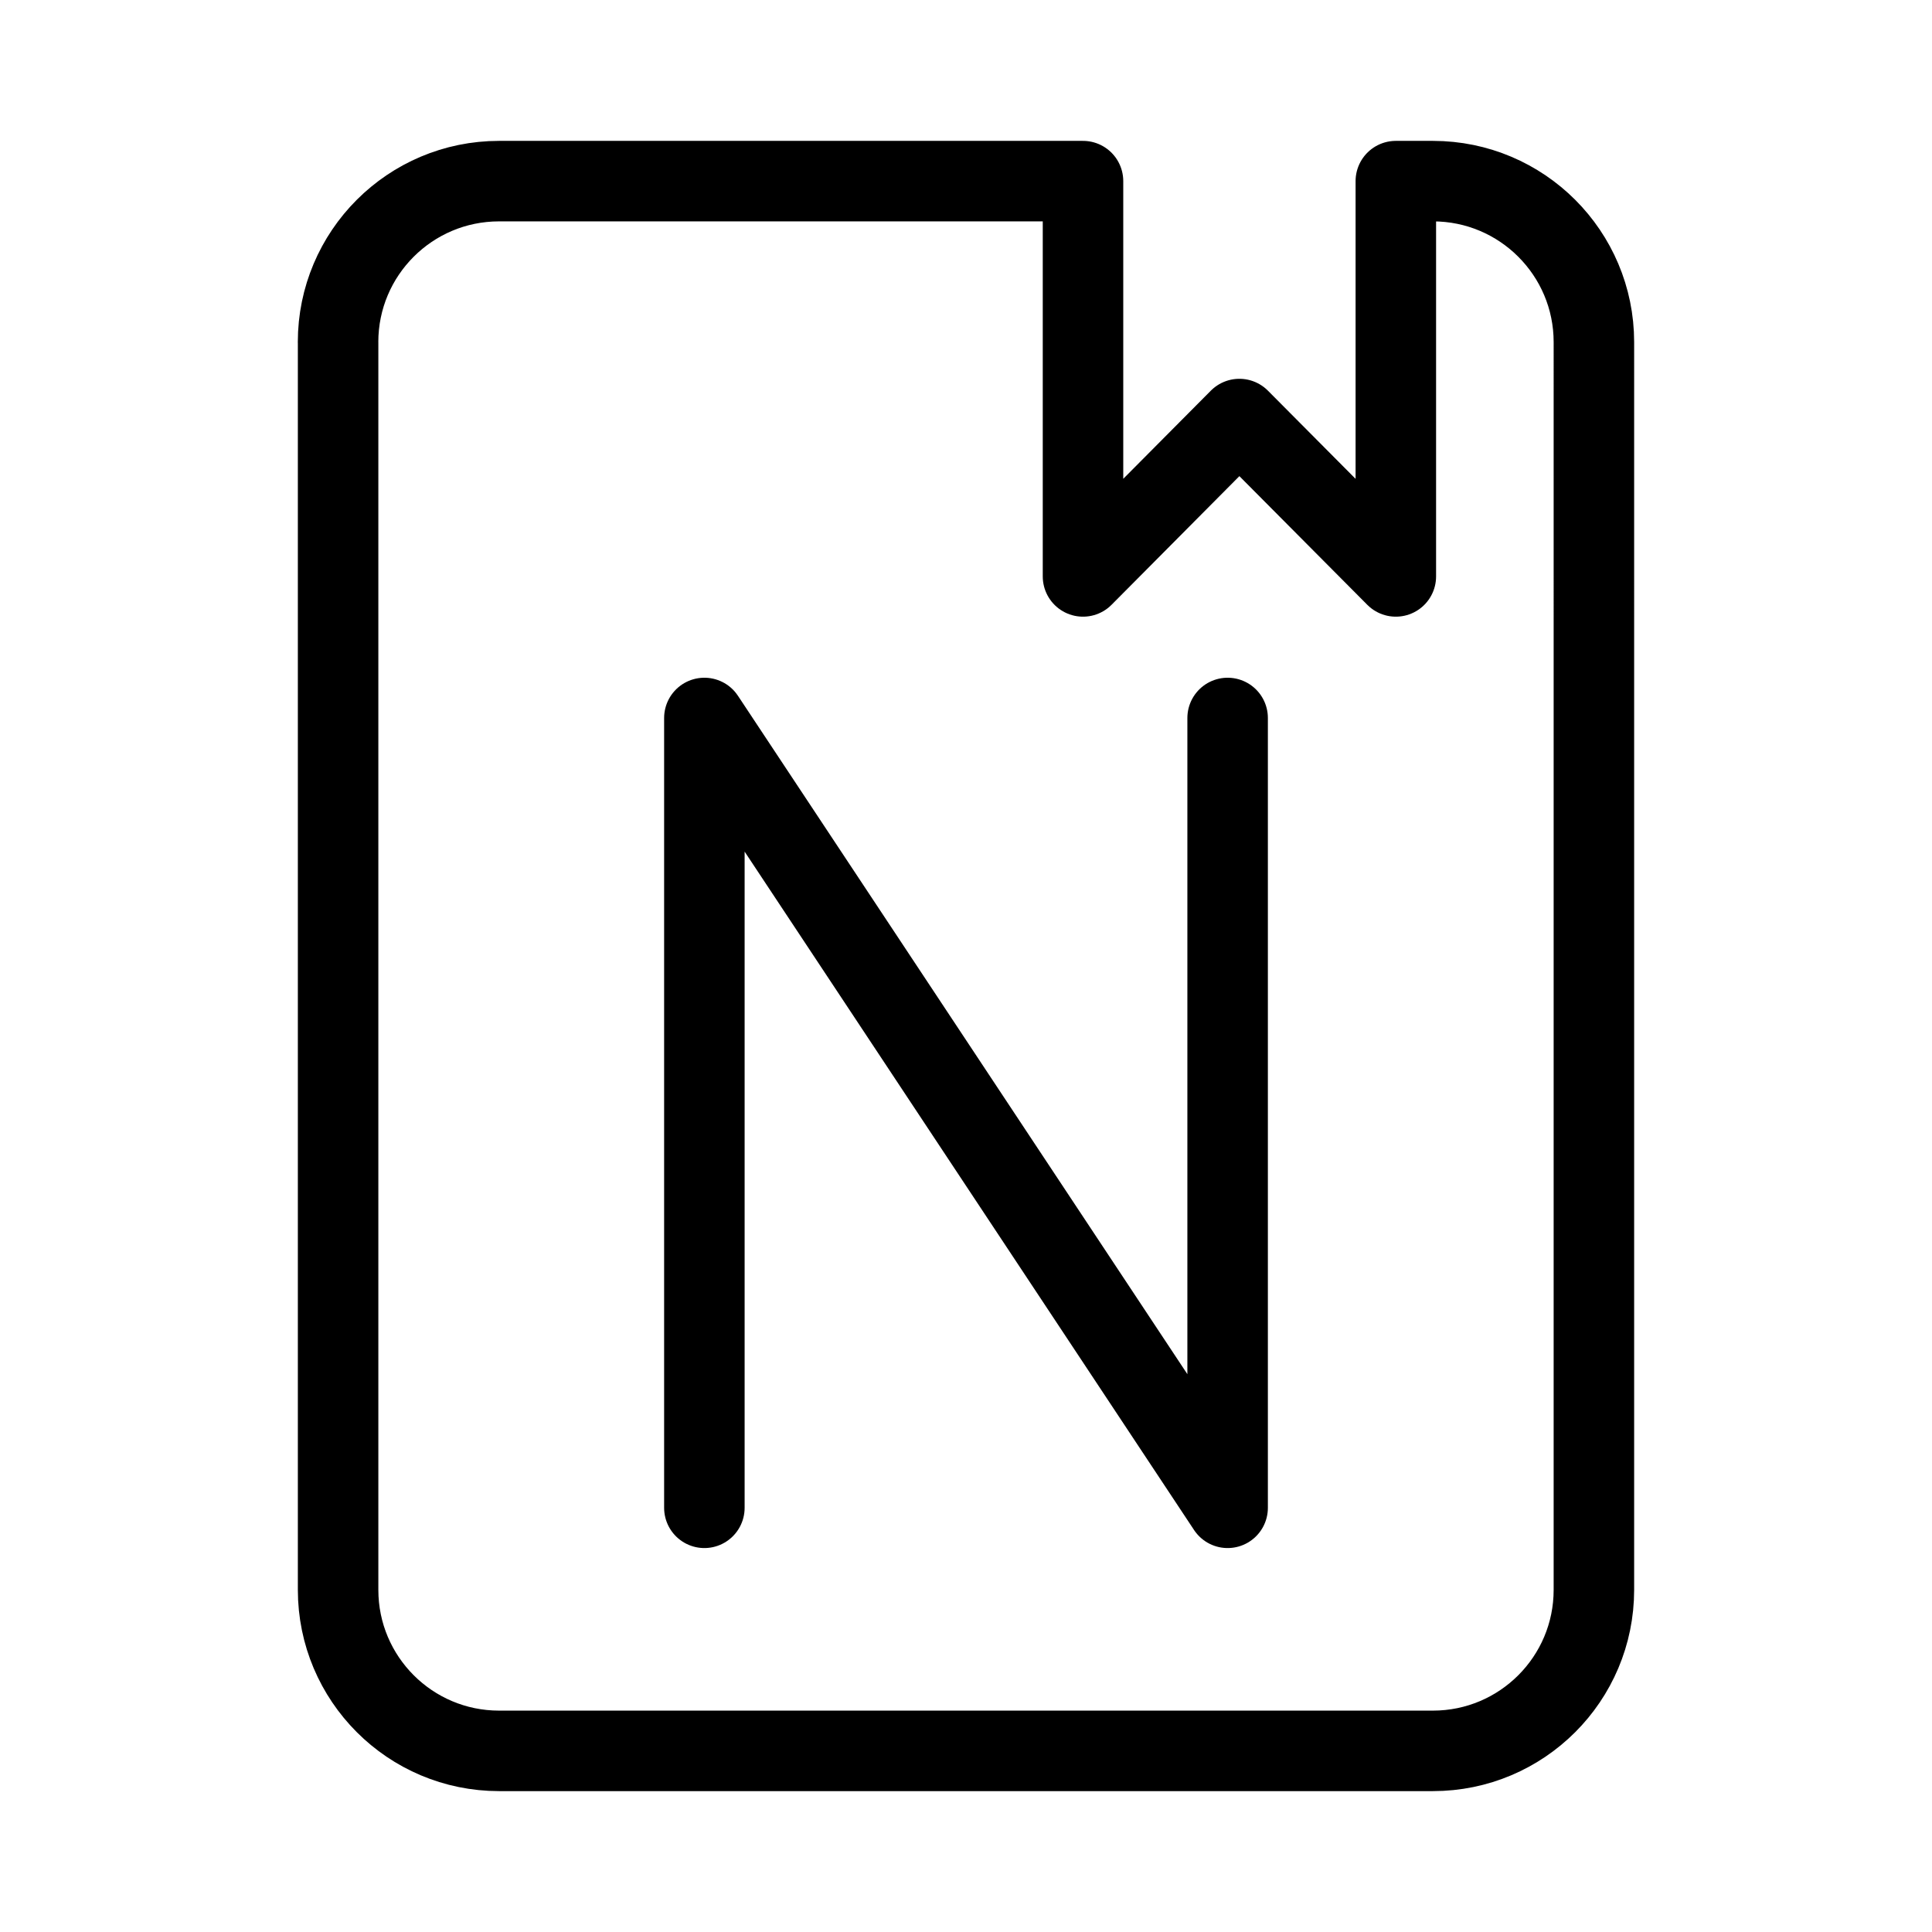 <?xml version="1.0" encoding="UTF-8"?><svg id="a" xmlns="http://www.w3.org/2000/svg" viewBox="0 0 48 48"><defs><style>.b{stroke-width:2px;fill:none;stroke:#000;stroke-linecap:round;stroke-linejoin:round;}</style></defs><path class="b" d="M8.4,8.5v31c0,2.209,1.791,4,4,4h23.2c2.209,0,4-1.791,4-4V8.5c0-2.209-1.791-4-4-4h-.921v9.821l-3.887-3.91-3.885,3.91V4.5h-14.508c-2.209,0-4,1.791-4,4Z"/><polyline class="b" points="17.5 37.461 17.5 17.838 30.5 37.461 30.5 17.838"/></svg>
